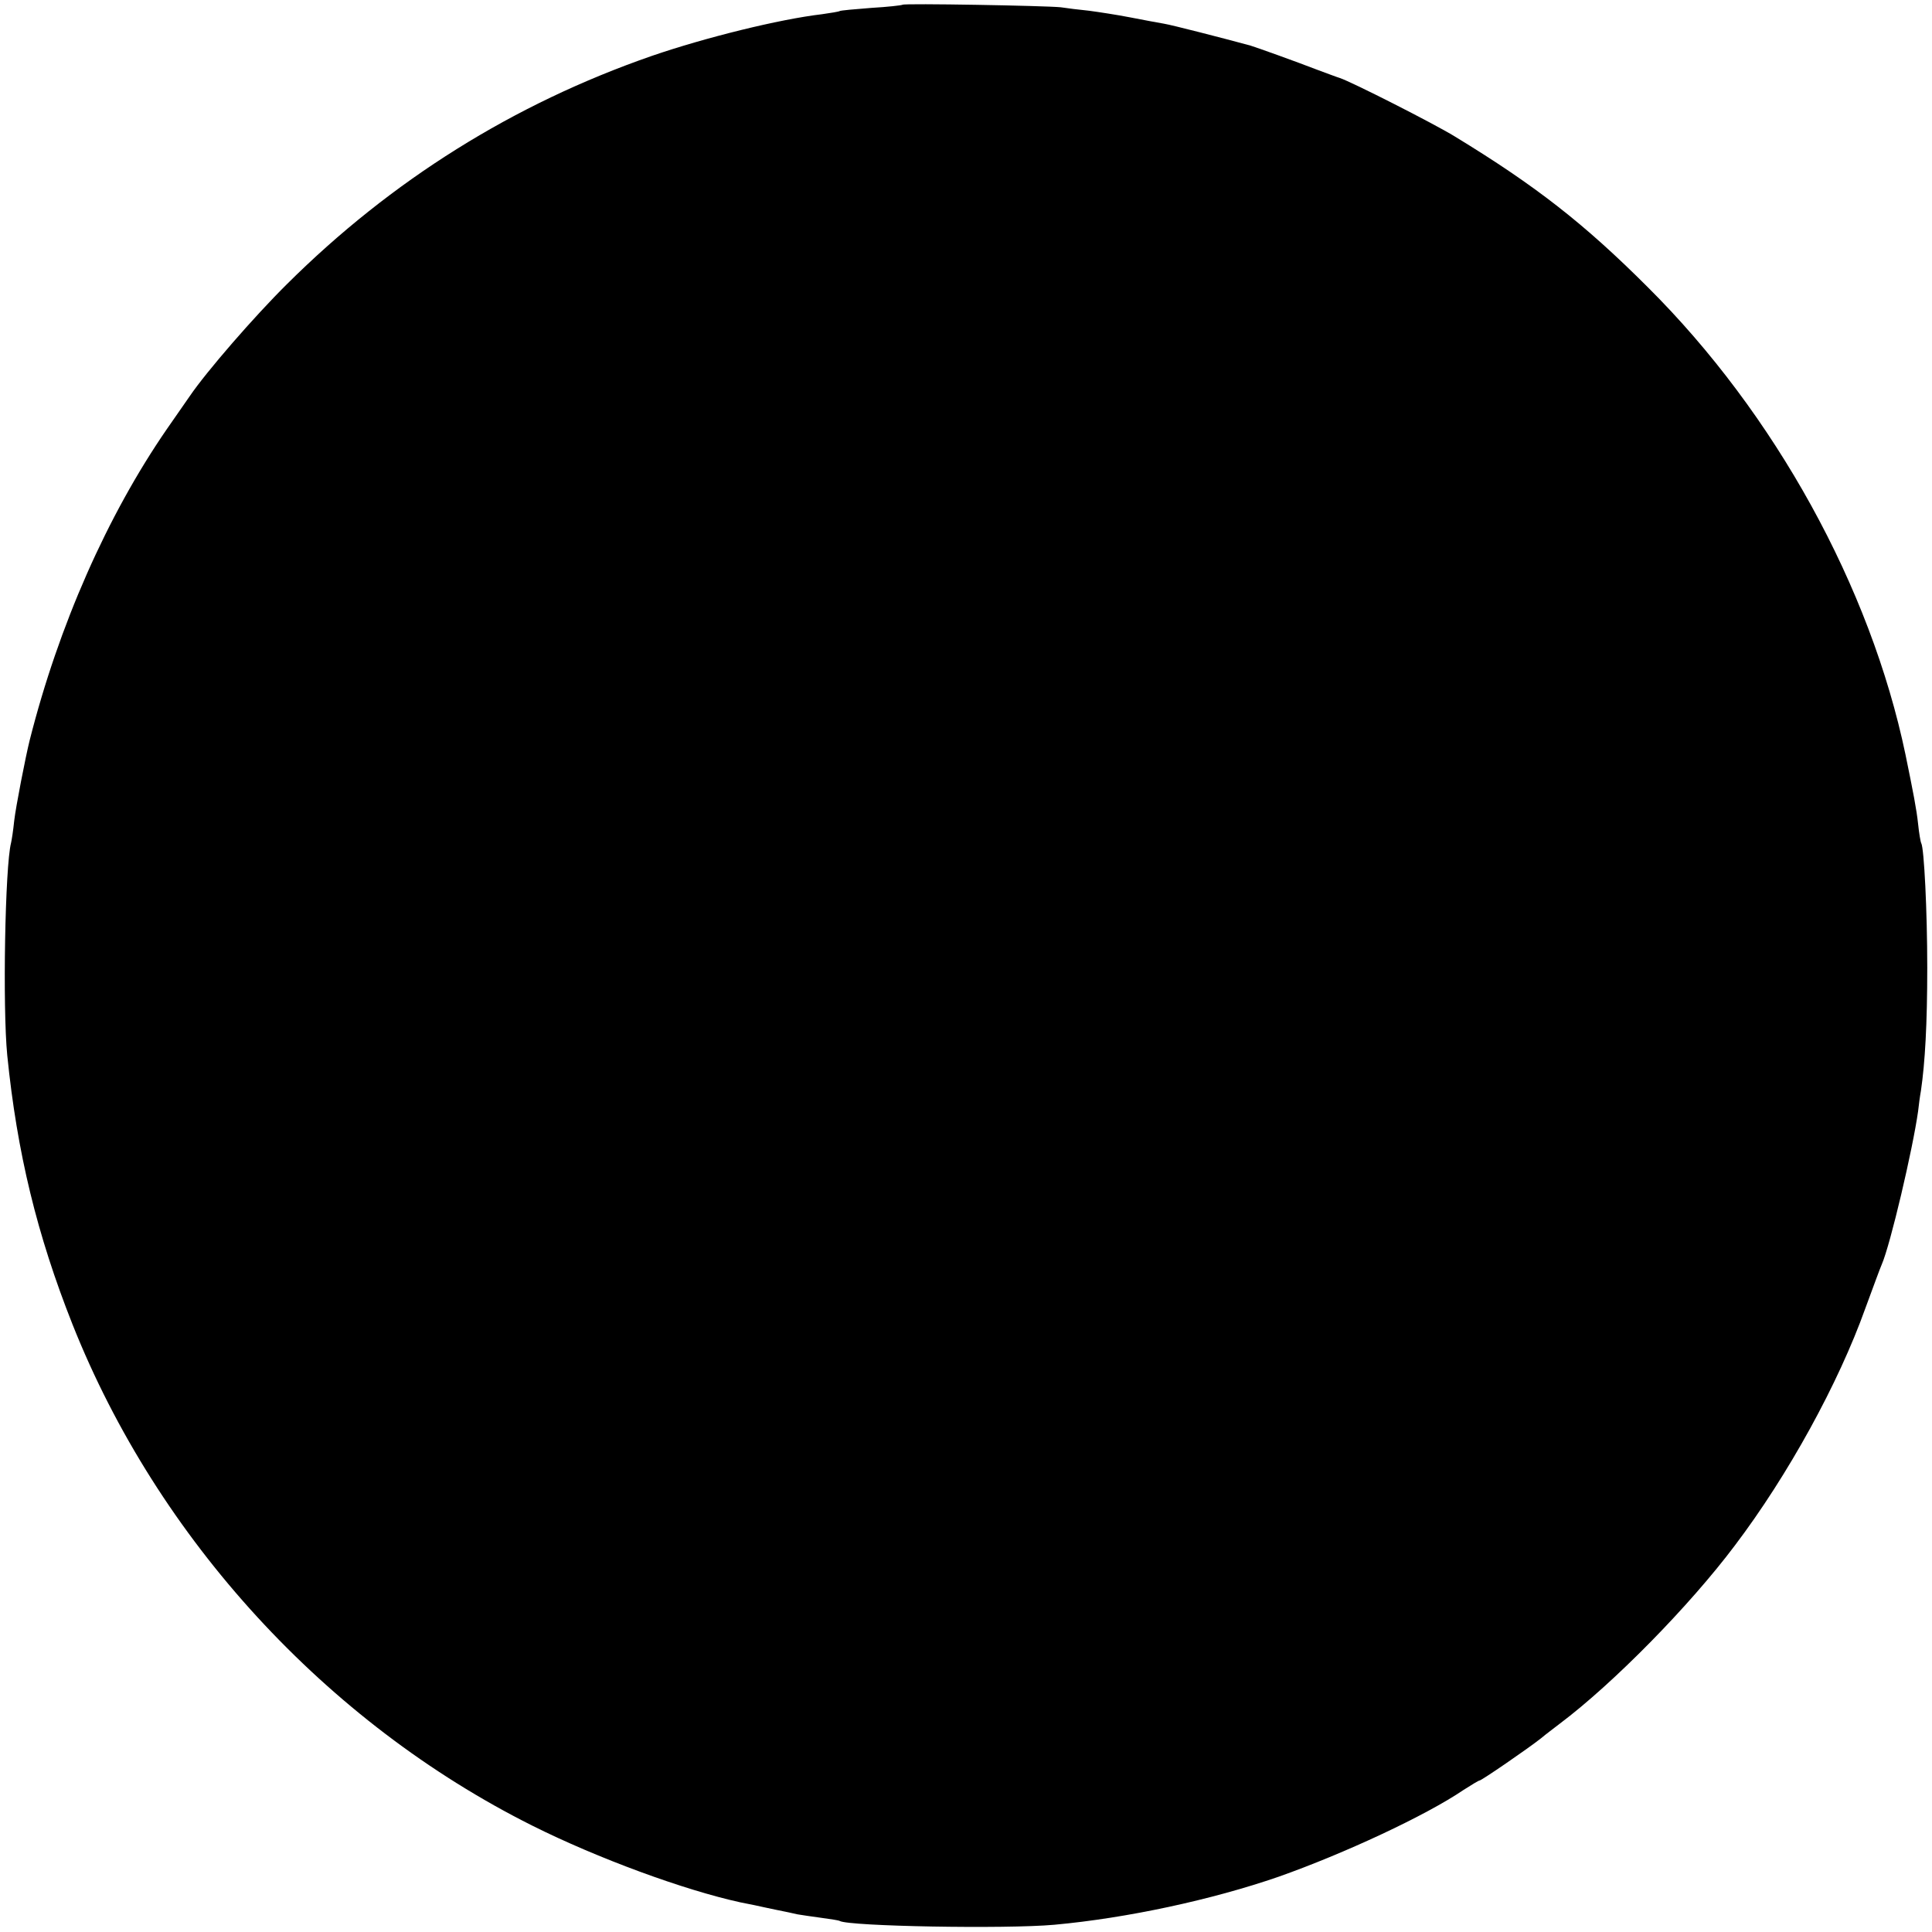 <?xml version="1.0" standalone="no"?>
<!DOCTYPE svg PUBLIC "-//W3C//DTD SVG 20010904//EN"
 "http://www.w3.org/TR/2001/REC-SVG-20010904/DTD/svg10.dtd">
<svg version="1.0" xmlns="http://www.w3.org/2000/svg"
 width="612pt" height="612pt" viewBox="0 0 612 612"
 preserveAspectRatio="xMidYMid meet">
<g transform="translate(0,612) scale(0.1,-0.1)"
fill="#000000" stroke="none">
<path d="M2859 6105 c-3 -2 -47 -7 -99 -10 -52 -4 -97 -8 -100 -10 -3 -2 -28
-6 -56 -10 -136 -16 -370 -74 -539 -132 -438 -152 -825 -394 -1156 -723 -104
-103 -255 -277 -308 -355 -15 -22 -48 -69 -73 -105 -188 -273 -342 -621 -434
-985 -13 -52 -44 -211 -49 -255 -3 -30 -8 -62 -10 -70 -19 -74 -27 -521 -12
-673 31 -308 94 -568 207 -853 270 -679 803 -1260 1456 -1587 208 -104 481
-204 659 -243 11 -2 31 -6 45 -9 14 -3 45 -10 70 -15 25 -5 54 -11 66 -14 12
-2 45 -7 75 -11 30 -4 56 -8 59 -10 29 -17 525 -26 680 -12 230 21 499 79 710
152 207 73 467 194 586 275 25 16 48 30 51 30 6 0 152 100 195 134 14 12 41
32 59 46 169 127 411 373 555 565 168 222 328 513 413 751 24 65 47 128 52
139 27 62 98 364 115 485 2 19 6 49 9 65 13 89 20 211 20 390 0 179 -10 378
-19 394 -2 3 -7 31 -10 61 -5 47 -15 98 -40 220 -111 531 -414 1080 -816 1480
-202 202 -356 322 -612 478 -65 40 -327 173 -364 185 -10 3 -44 16 -74 27 -62
24 -187 69 -210 76 -89 24 -248 65 -273 69 -18 3 -66 12 -107 20 -41 8 -100
17 -130 21 -30 3 -71 8 -90 11 -49 5 -496 13 -501 8z"/>
</g>
</svg>
